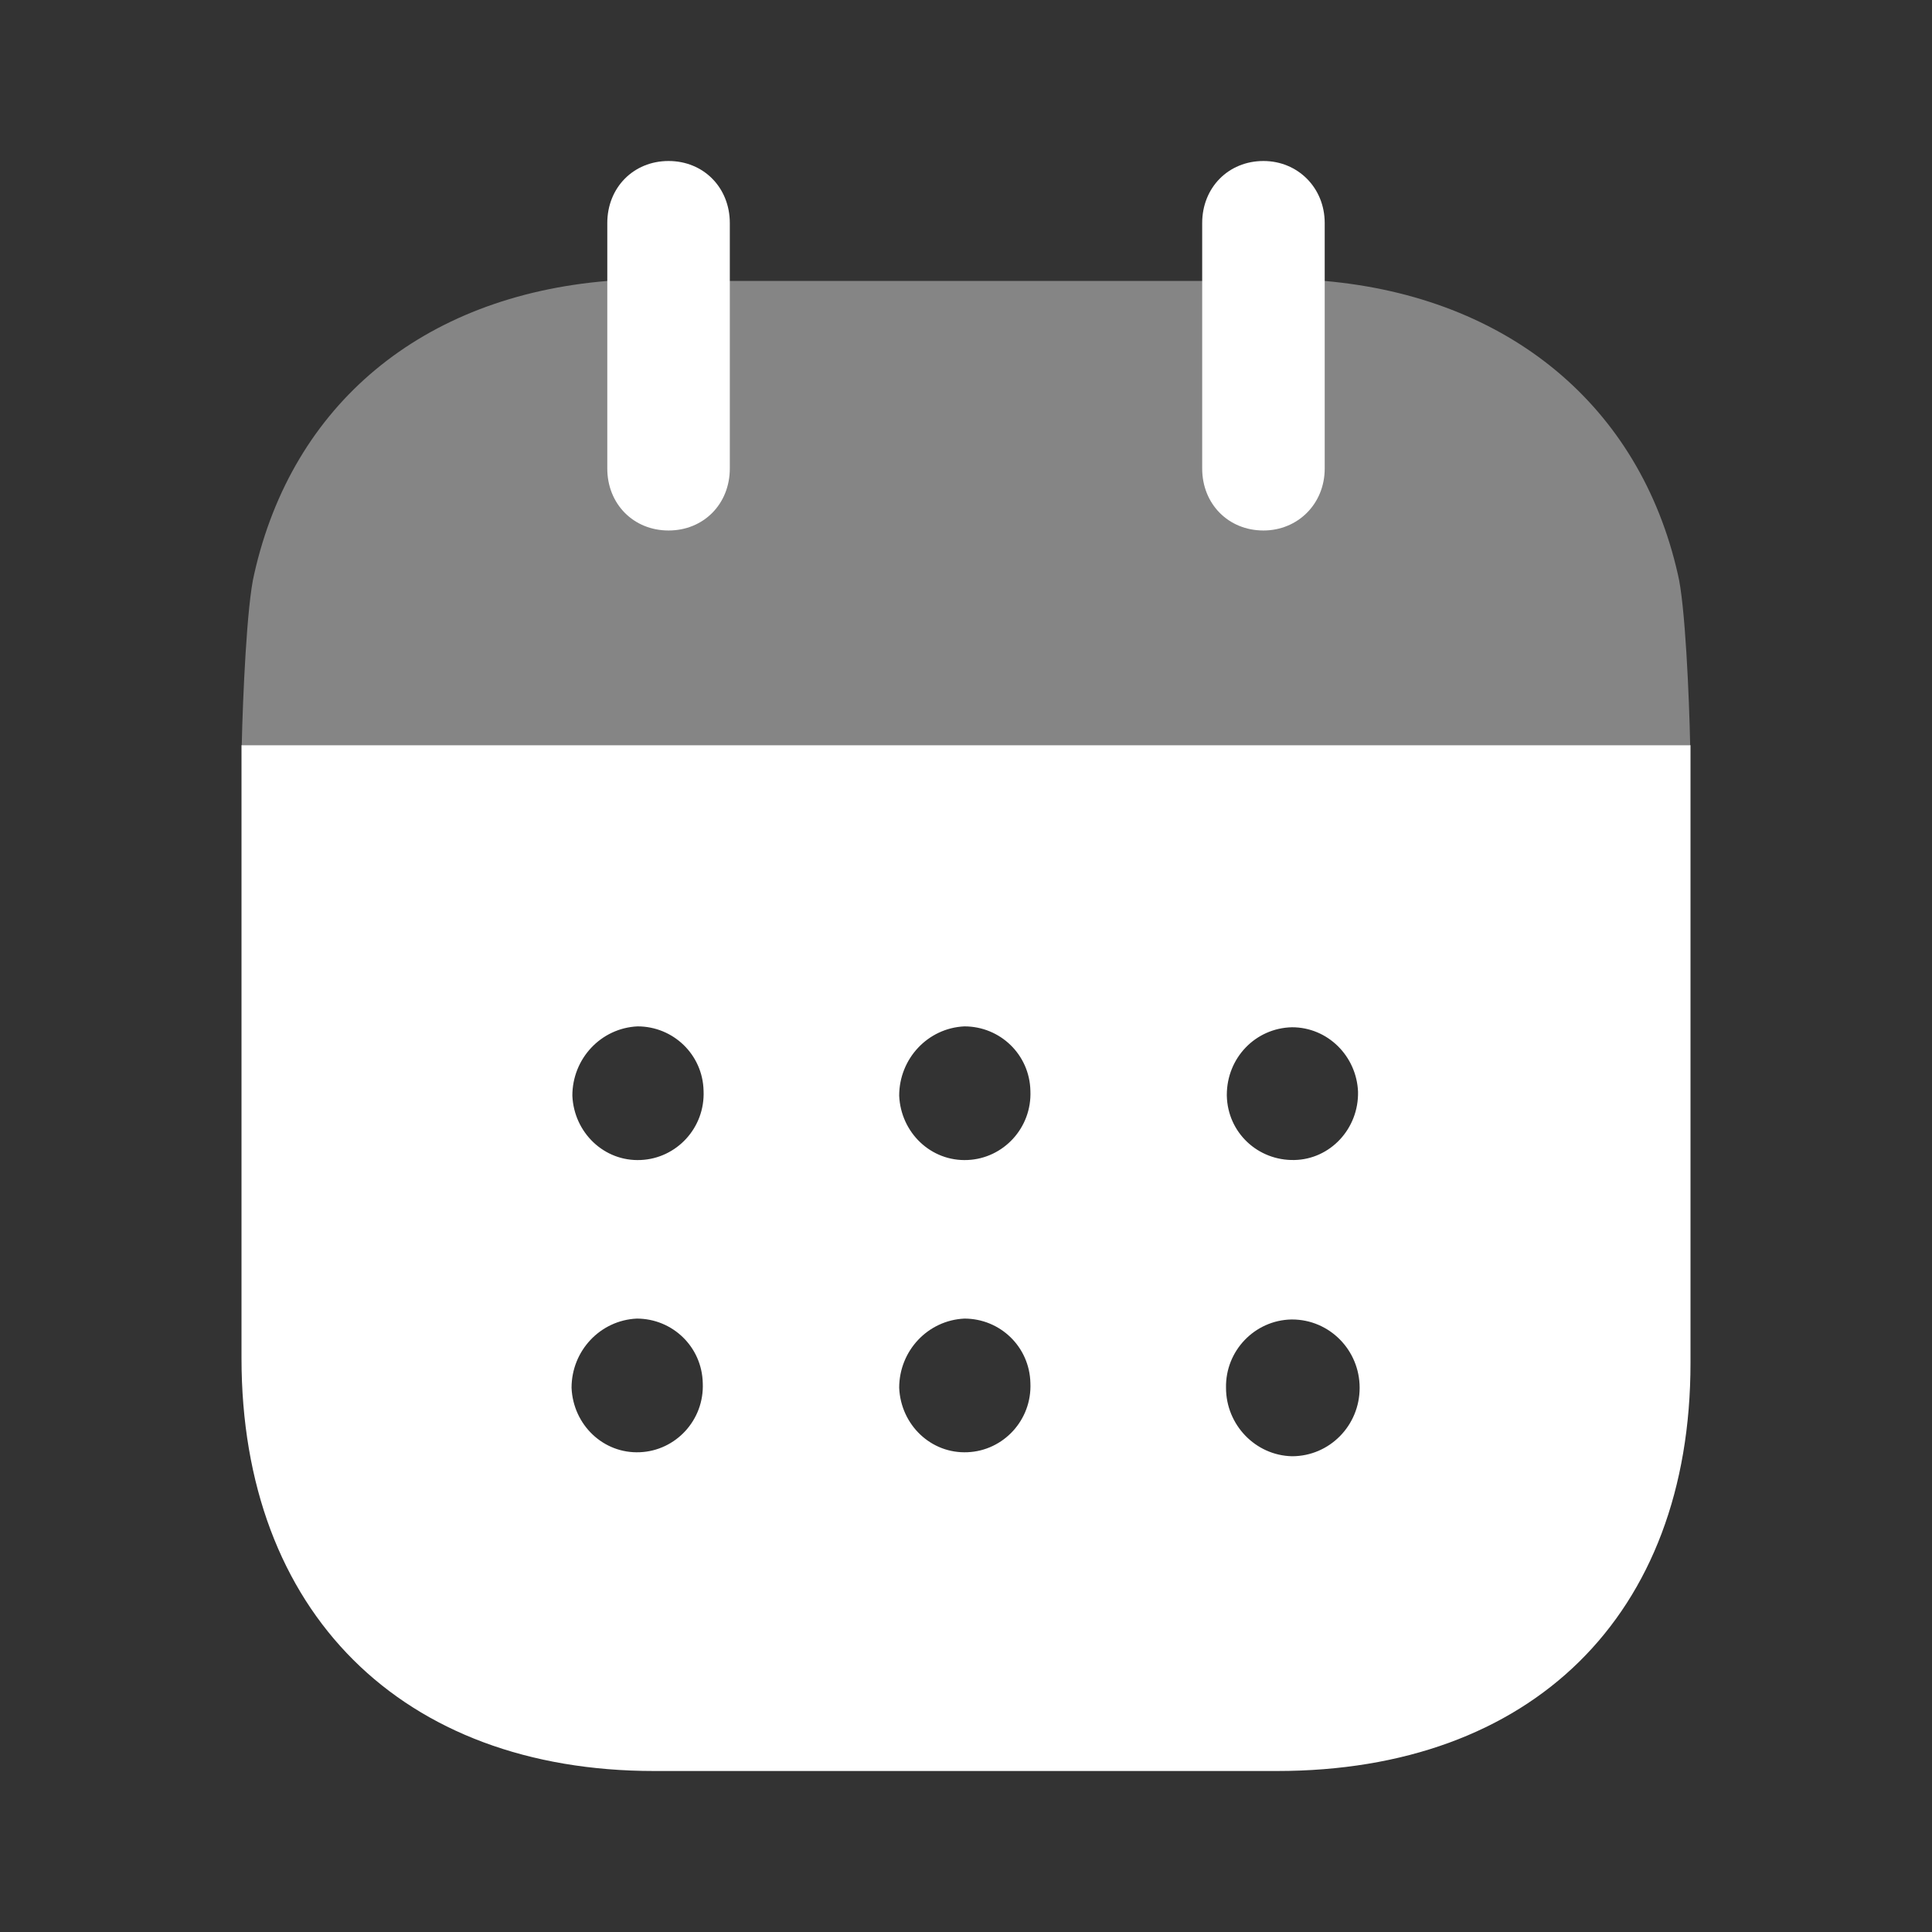 <svg width="24" height="24" viewBox="0 0 24 24" fill="none" xmlns="http://www.w3.org/2000/svg">
<rect x="0" y="0" width="24" height="24" fill="#333333" stroke="none"/>
<g id="Iconly/Bulk/Calendar">
<g id="Calendar">
<path id="Fill 1" fill-rule="evenodd" clip-rule="evenodd" d="M15.23 17.24C15.221 16.78 15.586 16.401 16.041 16.391H16.05C16.515 16.391 16.89 16.771 16.89 17.24C16.89 17.71 16.515 18.09 16.05 18.09C15.596 18.08 15.23 17.7 15.23 17.24ZM11.17 13.611C11.17 13.151 11.526 12.771 11.98 12.75C12.425 12.75 12.79 13.101 12.8 13.55C12.82 14.011 12.464 14.391 12.02 14.41C11.565 14.431 11.19 14.07 11.17 13.611ZM11.17 17.24C11.17 16.78 11.526 16.401 11.98 16.38C12.425 16.38 12.79 16.731 12.8 17.181C12.82 17.641 12.464 18.021 12.02 18.04C11.565 18.061 11.19 17.7 11.17 17.24ZM7.11 13.611C7.11 13.151 7.465 12.771 7.92 12.75C8.364 12.75 8.73 13.101 8.74 13.55C8.76 14.011 8.404 14.391 7.959 14.41C7.505 14.431 7.13 14.07 7.11 13.611ZM7.1 17.24C7.1 16.78 7.456 16.401 7.91 16.38C8.355 16.38 8.72 16.731 8.73 17.181C8.75 17.641 8.394 18.021 7.95 18.04C7.495 18.061 7.12 17.7 7.1 17.24ZM16.05 12.761C16.495 12.761 16.851 13.12 16.87 13.561C16.88 14.021 16.525 14.401 16.08 14.41C15.626 14.42 15.25 14.07 15.24 13.611V13.601C15.24 13.141 15.596 12.771 16.05 12.761ZM3 16.87C3 20.03 4.996 22 8.127 22H15.863C19.024 22 21 20.07 21 16.931V9.257H3V16.87Z" fill="white"/>
<path id="Fill 4" opacity="0.4" d="M3.158 7.13C3.633 5.021 5.243 3.681 7.545 3.49H16.456C18.738 3.691 20.368 5.04 20.842 7.13C20.934 7.495 20.984 8.669 20.996 9.257H3.003C3.016 8.67 3.066 7.505 3.158 7.13Z" fill="white"/>
<path id="Fill 6" d="M9.066 5.82V2.771C9.066 2.33 8.74 2 8.305 2C7.87 2 7.544 2.33 7.544 2.771V5.82C7.544 6.261 7.87 6.59 8.305 6.59C8.74 6.59 9.066 6.261 9.066 5.82Z" fill="white"/>
<path id="Fill 9" d="M16.456 5.82V2.771C16.456 2.33 16.12 2 15.695 2C15.26 2 14.934 2.33 14.934 2.771V5.82C14.934 6.261 15.26 6.59 15.695 6.59C16.12 6.59 16.456 6.261 16.456 5.82Z" fill="white"/>
</g>
</g>
</svg>
